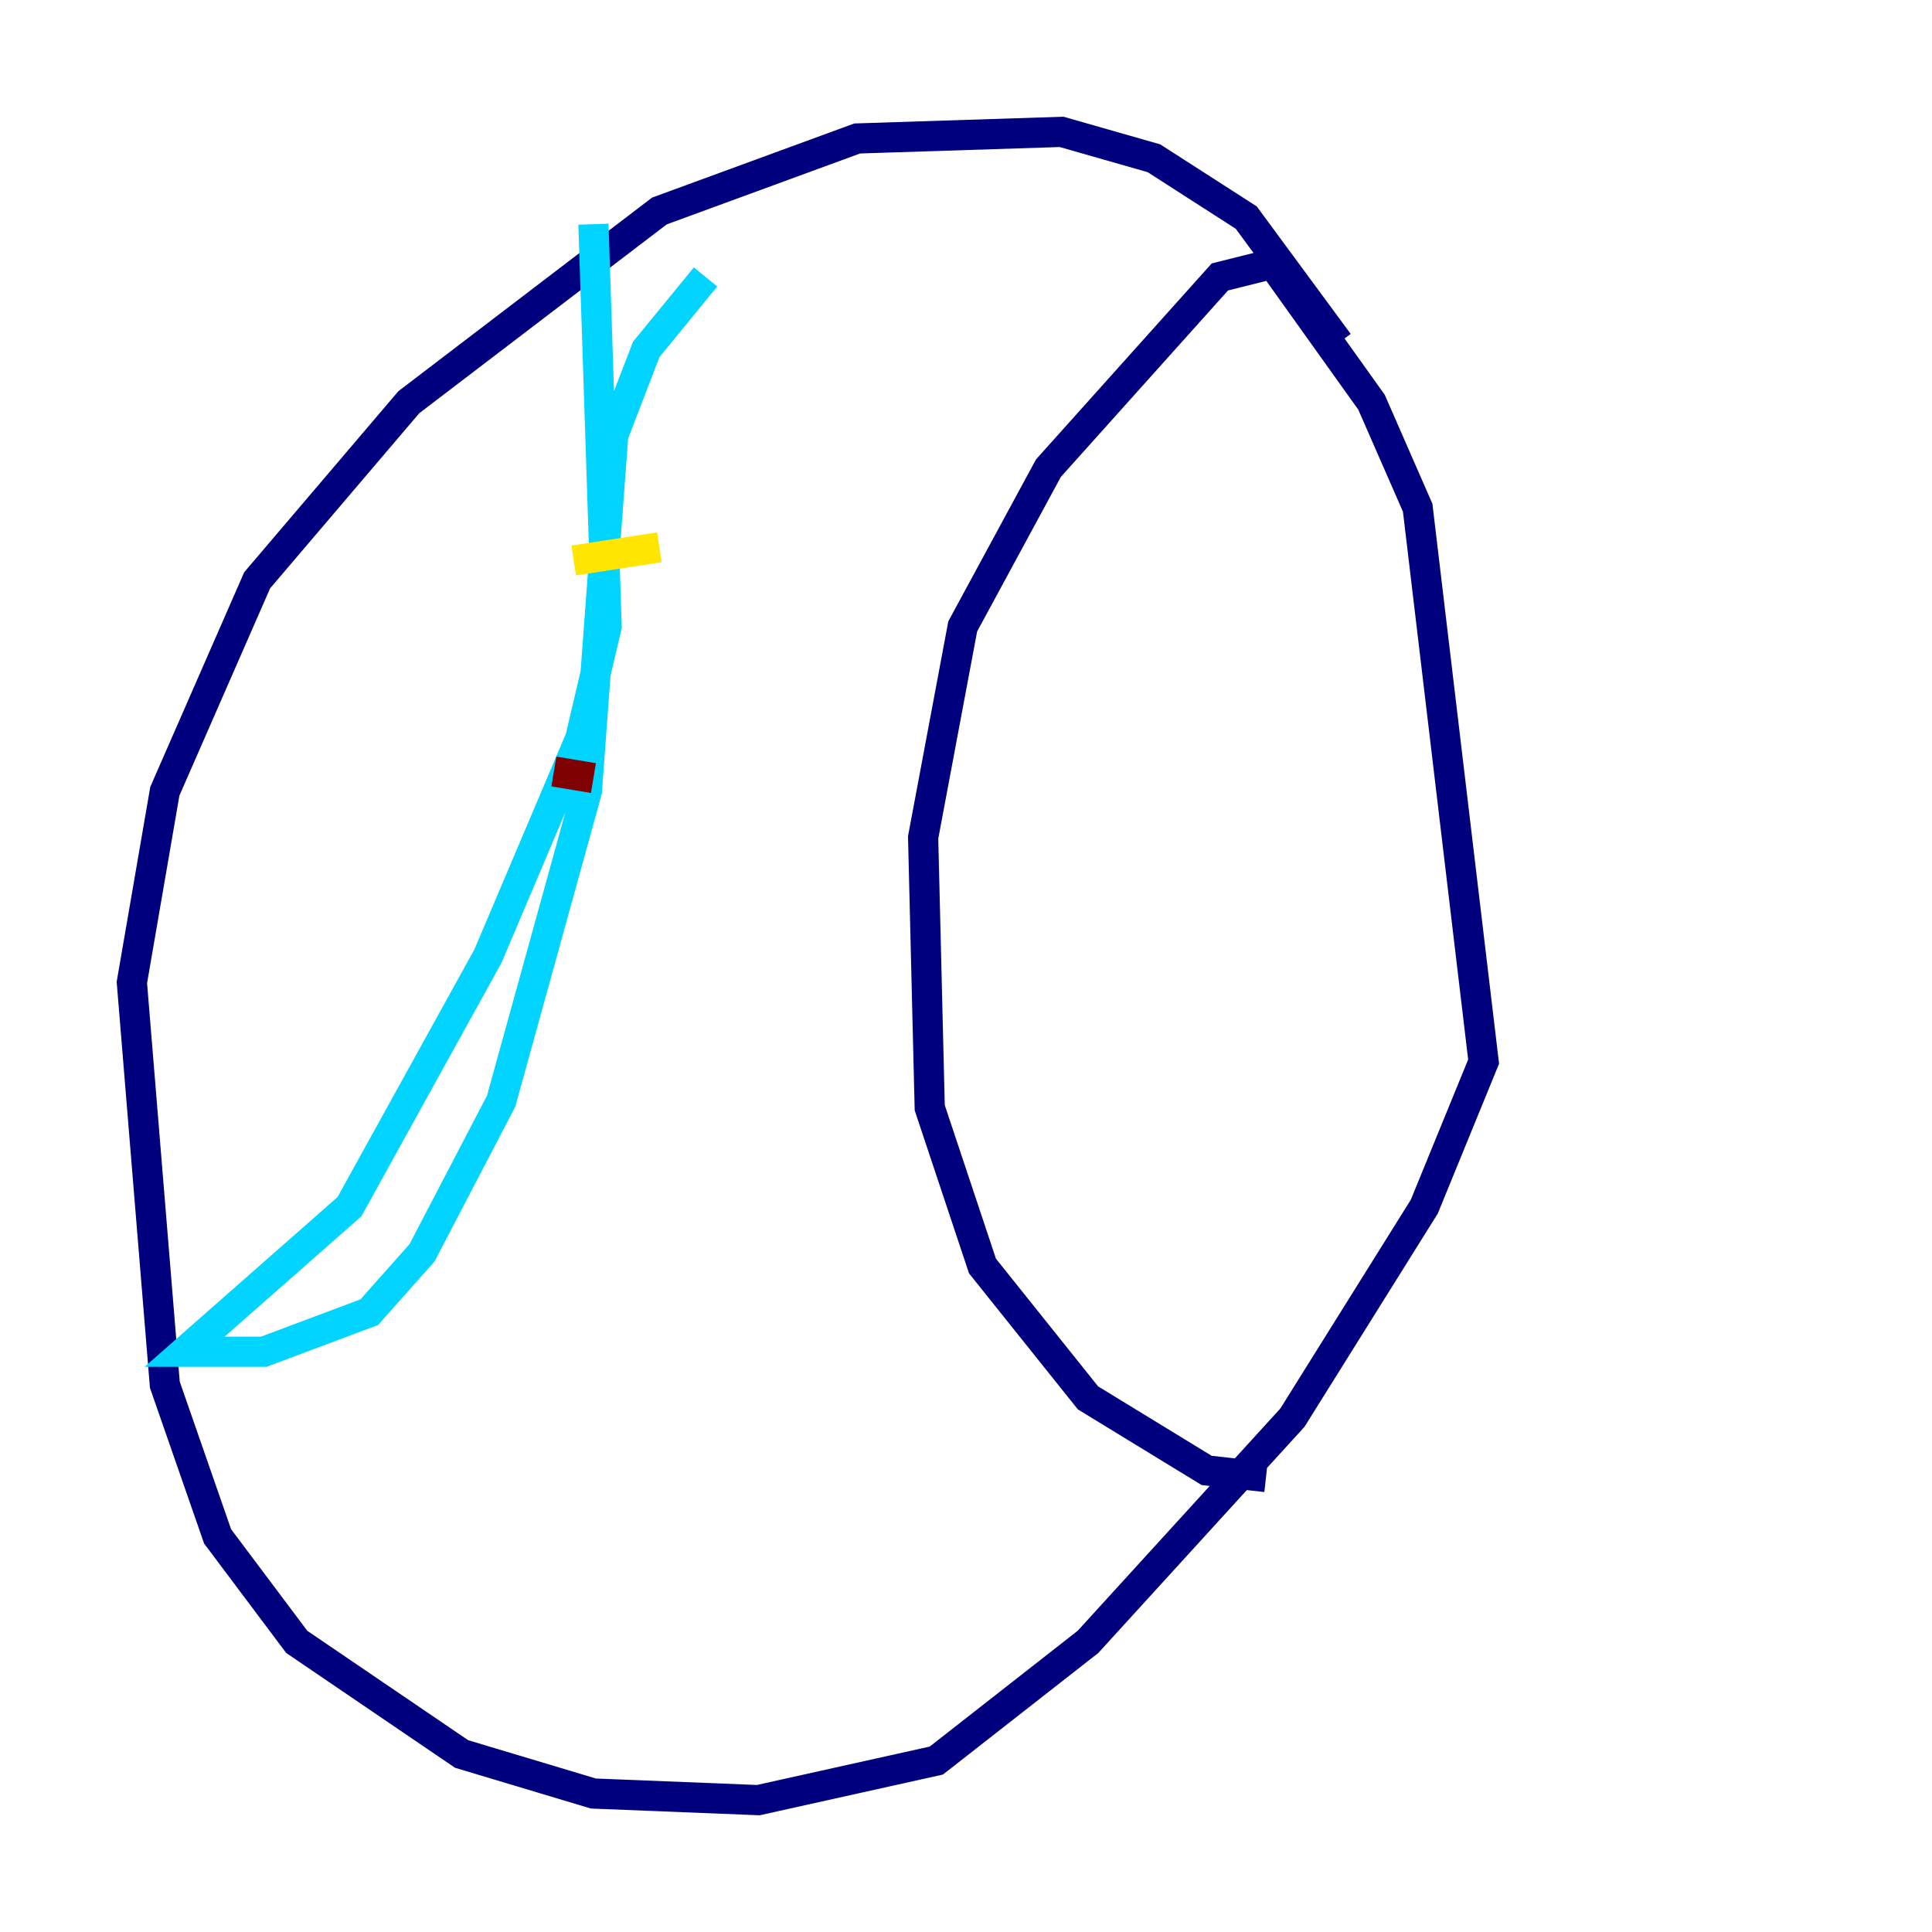 <?xml version="1.0" encoding="utf-8" ?>
<svg baseProfile="tiny" height="128" version="1.2" viewBox="0,0,128,128" width="128" xmlns="http://www.w3.org/2000/svg" xmlns:ev="http://www.w3.org/2001/xml-events" xmlns:xlink="http://www.w3.org/1999/xlink"><defs /><polyline fill="none" points="88.683,22.717 82.567,14.416 76.451,10.485 70.335,8.737 56.792,9.174 43.686,13.979 27.085,26.648 17.038,38.444 10.921,52.423 8.737,65.092 10.921,91.741 14.416,101.788 19.659,108.778 30.58,116.205 39.317,118.826 50.239,119.263 62.034,116.642 72.082,108.778 85.625,93.925 94.362,79.945 98.293,70.335 93.925,33.638 90.867,26.648 84.314,17.474 80.819,18.348 69.461,31.017 63.782,41.502 61.16,55.481 61.597,73.392 65.092,83.877 72.082,92.614 79.945,97.42 83.877,97.857" stroke="#00007f" stroke-width="2" /><polyline fill="none" points="46.744,18.348 42.812,23.154 40.628,28.833 38.88,52.423 33.201,72.956 27.959,83.003 24.464,86.935 17.474,89.556 12.232,89.556 23.154,79.945 32.328,63.345 38.444,48.928 40.191,41.502 39.317,14.853" stroke="#00d4ff" stroke-width="2" /><polyline fill="none" points="38.007,37.133 43.686,36.259" stroke="#ffe500" stroke-width="2" /><polyline fill="none" points="36.696,51.113 39.317,51.55" stroke="#7f0000" stroke-width="2" /></svg>